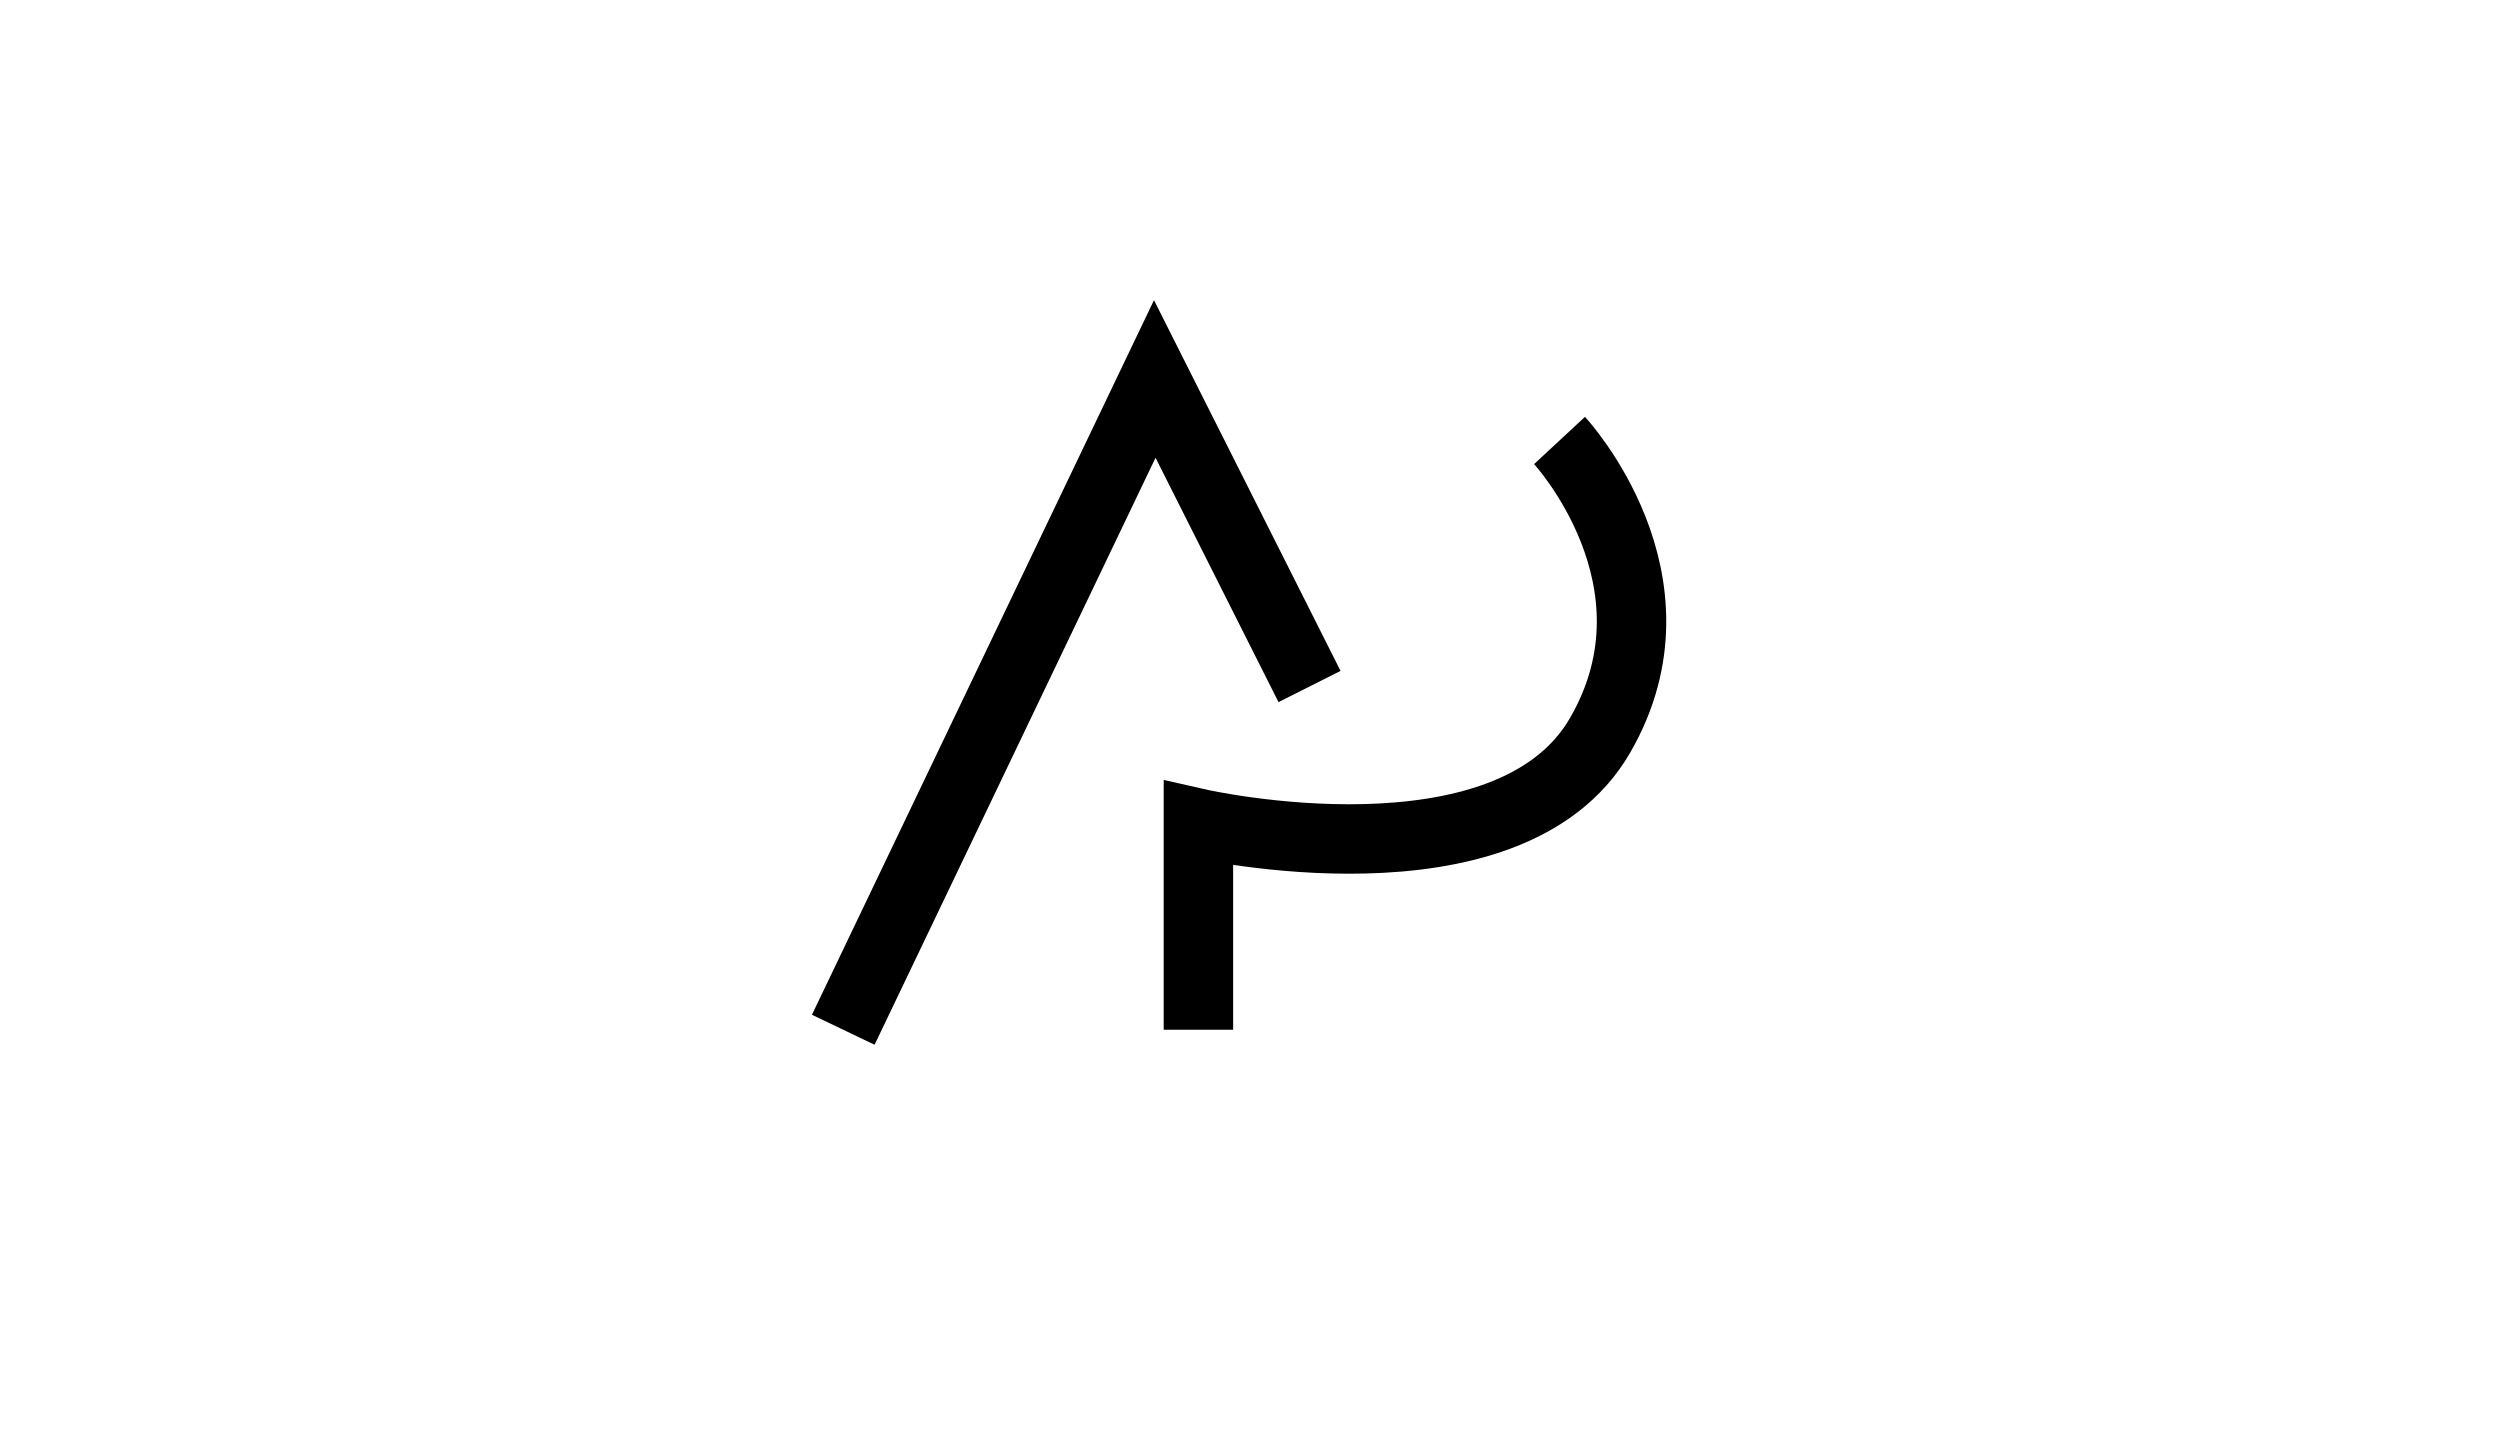 <?xml version="1.0" encoding="utf-8"?>
<!-- Generator: Adobe Illustrator 19.0.0, SVG Export Plug-In . SVG Version: 6.00 Build 0)  -->
<svg version="1.1" id="Layer_1" xmlns="http://www.w3.org/2000/svg" xmlns:xlink="http://www.w3.org/1999/xlink" x="0px" y="0px"
	 viewBox="0 0 252 144" style="enable-background:new 0 0 252 144;" xml:space="preserve">
<style type="text/css">
	.st0{fill:none;stroke:#000000;stroke-width:7;stroke-miterlimit:10;}
</style>
<polyline id="XMLID_1_" class="st0" points="85,103.8 116.4,38.2 132,69.2 "/>
<path id="XMLID_3_" class="st0" d="M157.2,44.4c0,0,13.1,14.1,4.1,29.7c-9.2,16-40.5,8.9-40.5,8.9v20.8"/>
</svg>
